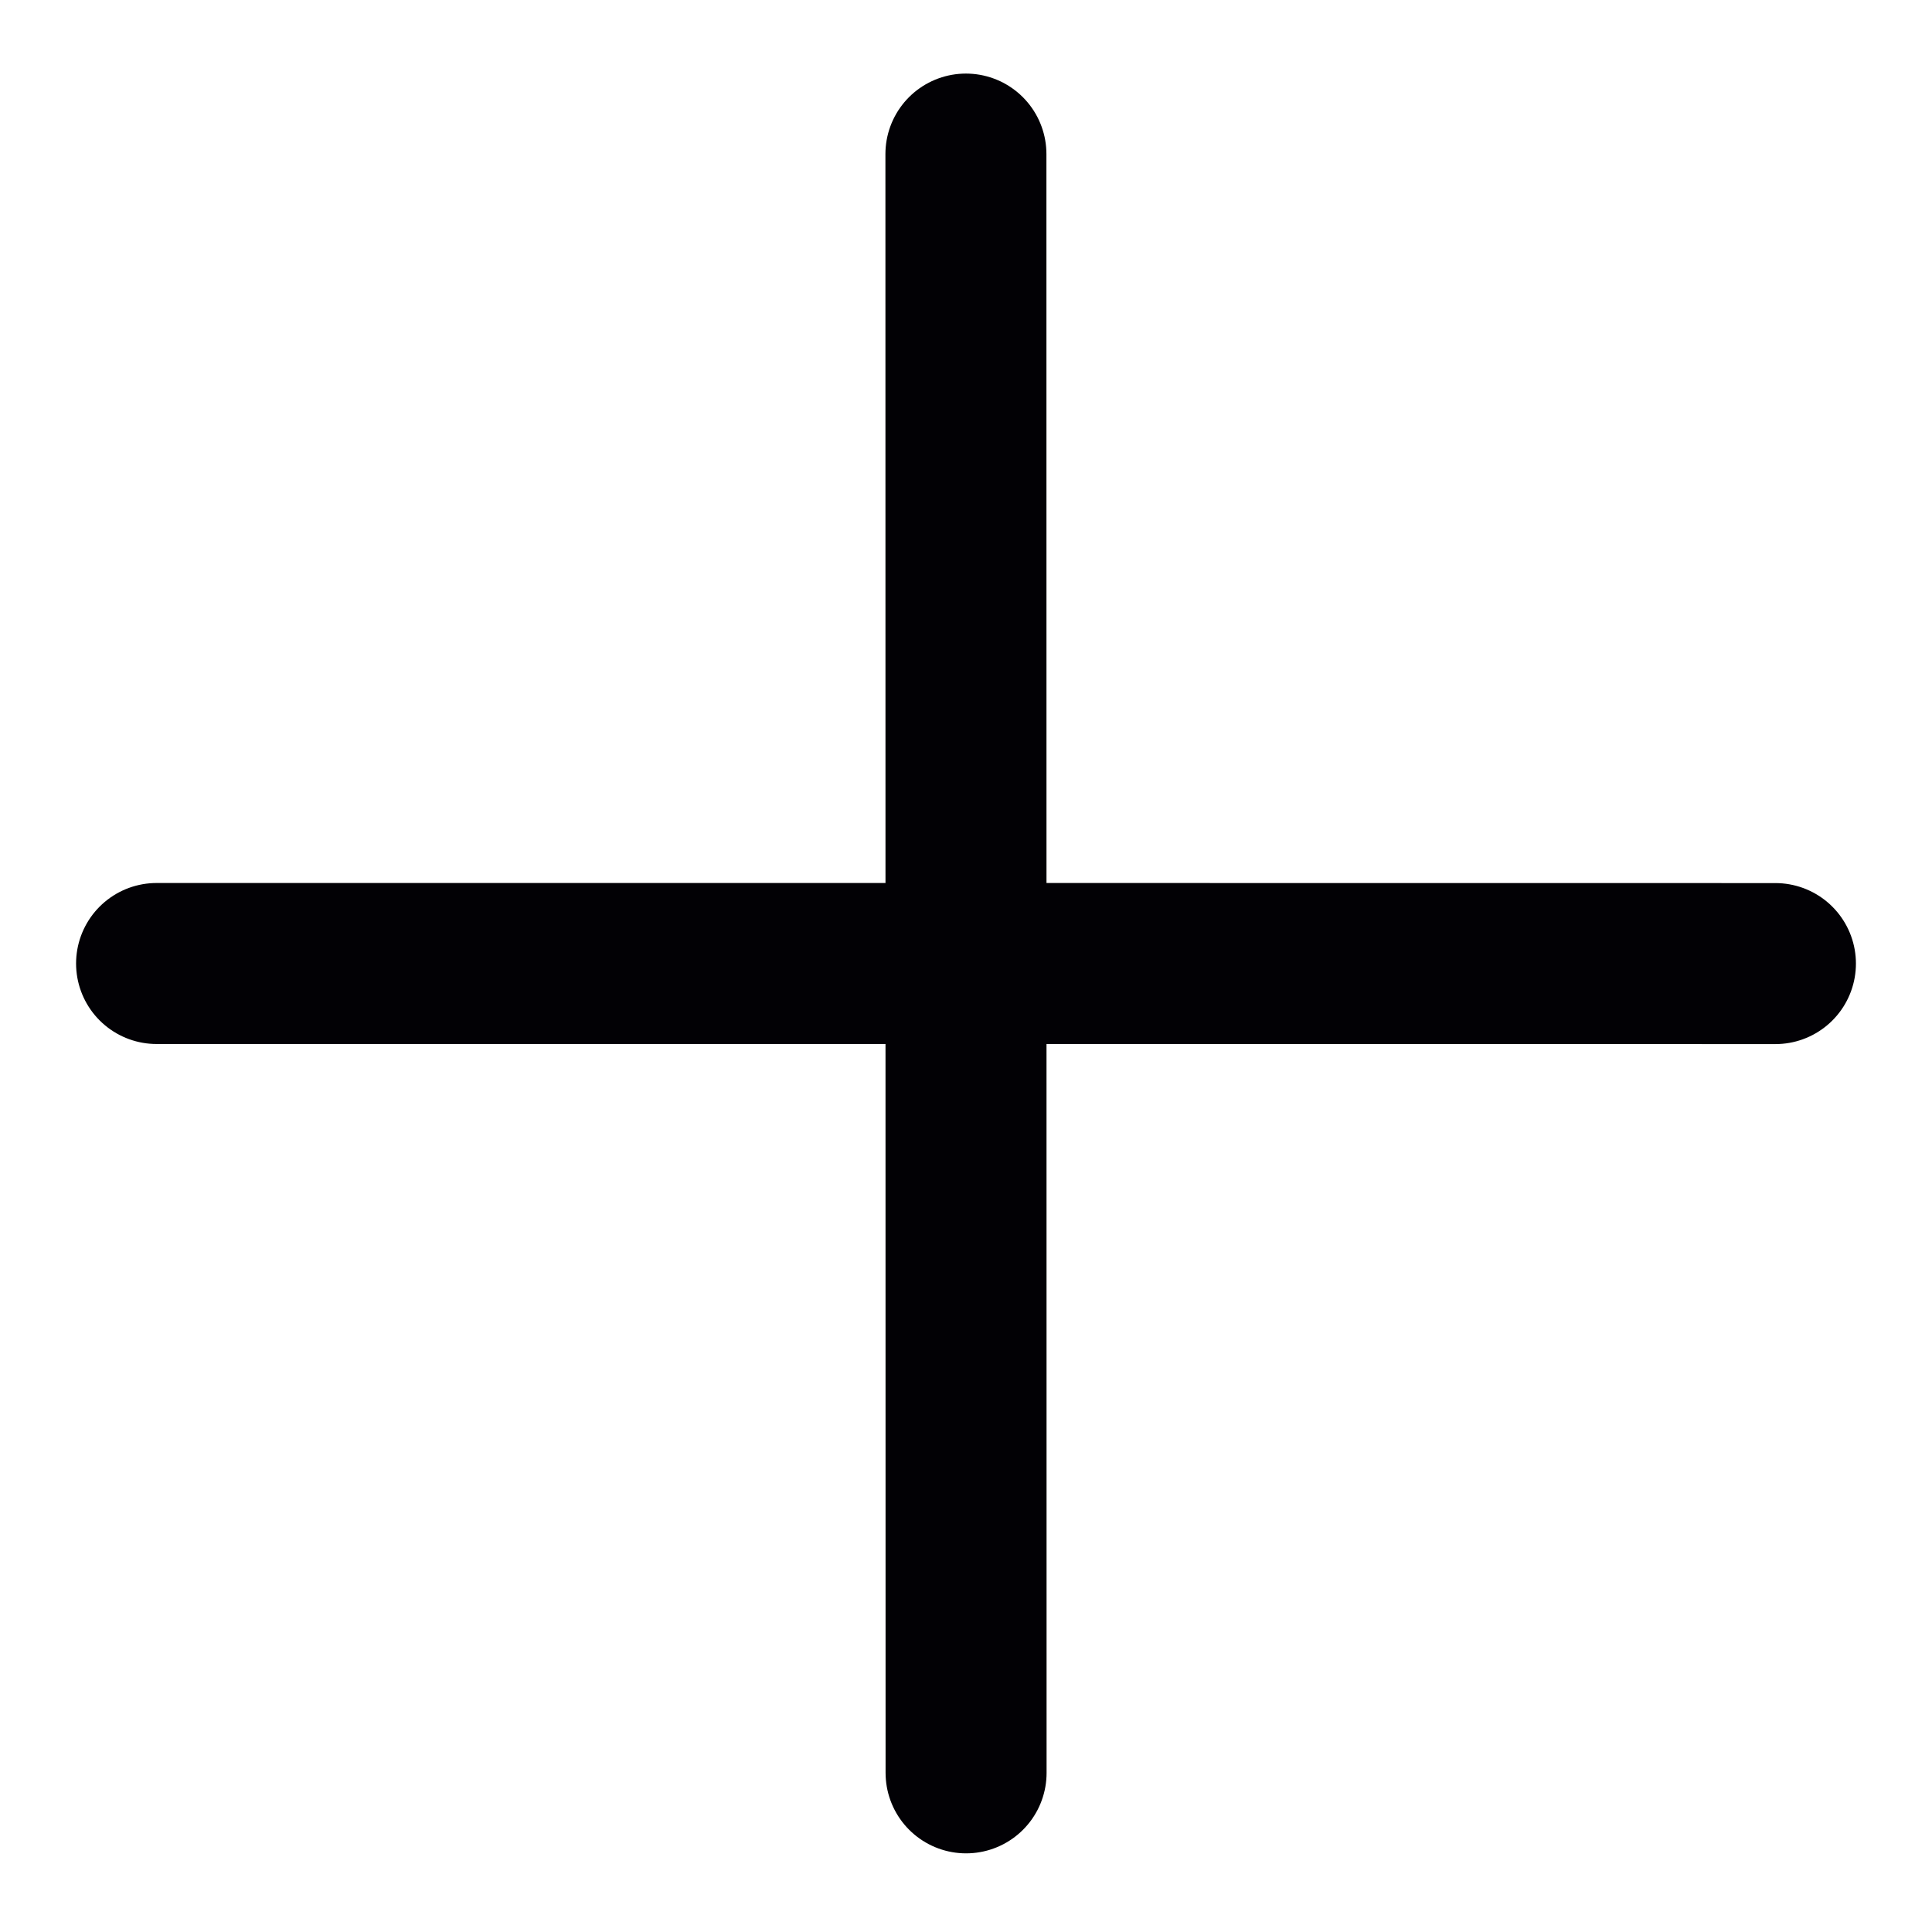 <svg width="24" height="24" viewBox="0 0 24 24" fill="none" xmlns="http://www.w3.org/2000/svg">
<path d="M11.999 1.914L12 11.969M12 11.969L12.001 22.023M12 11.969L1.945 11.969M12 11.969L22.055 11.97" stroke="#020105" stroke-width="2" stroke-miterlimit="10" stroke-linecap="round" stroke-linejoin="round"/>
</svg>
